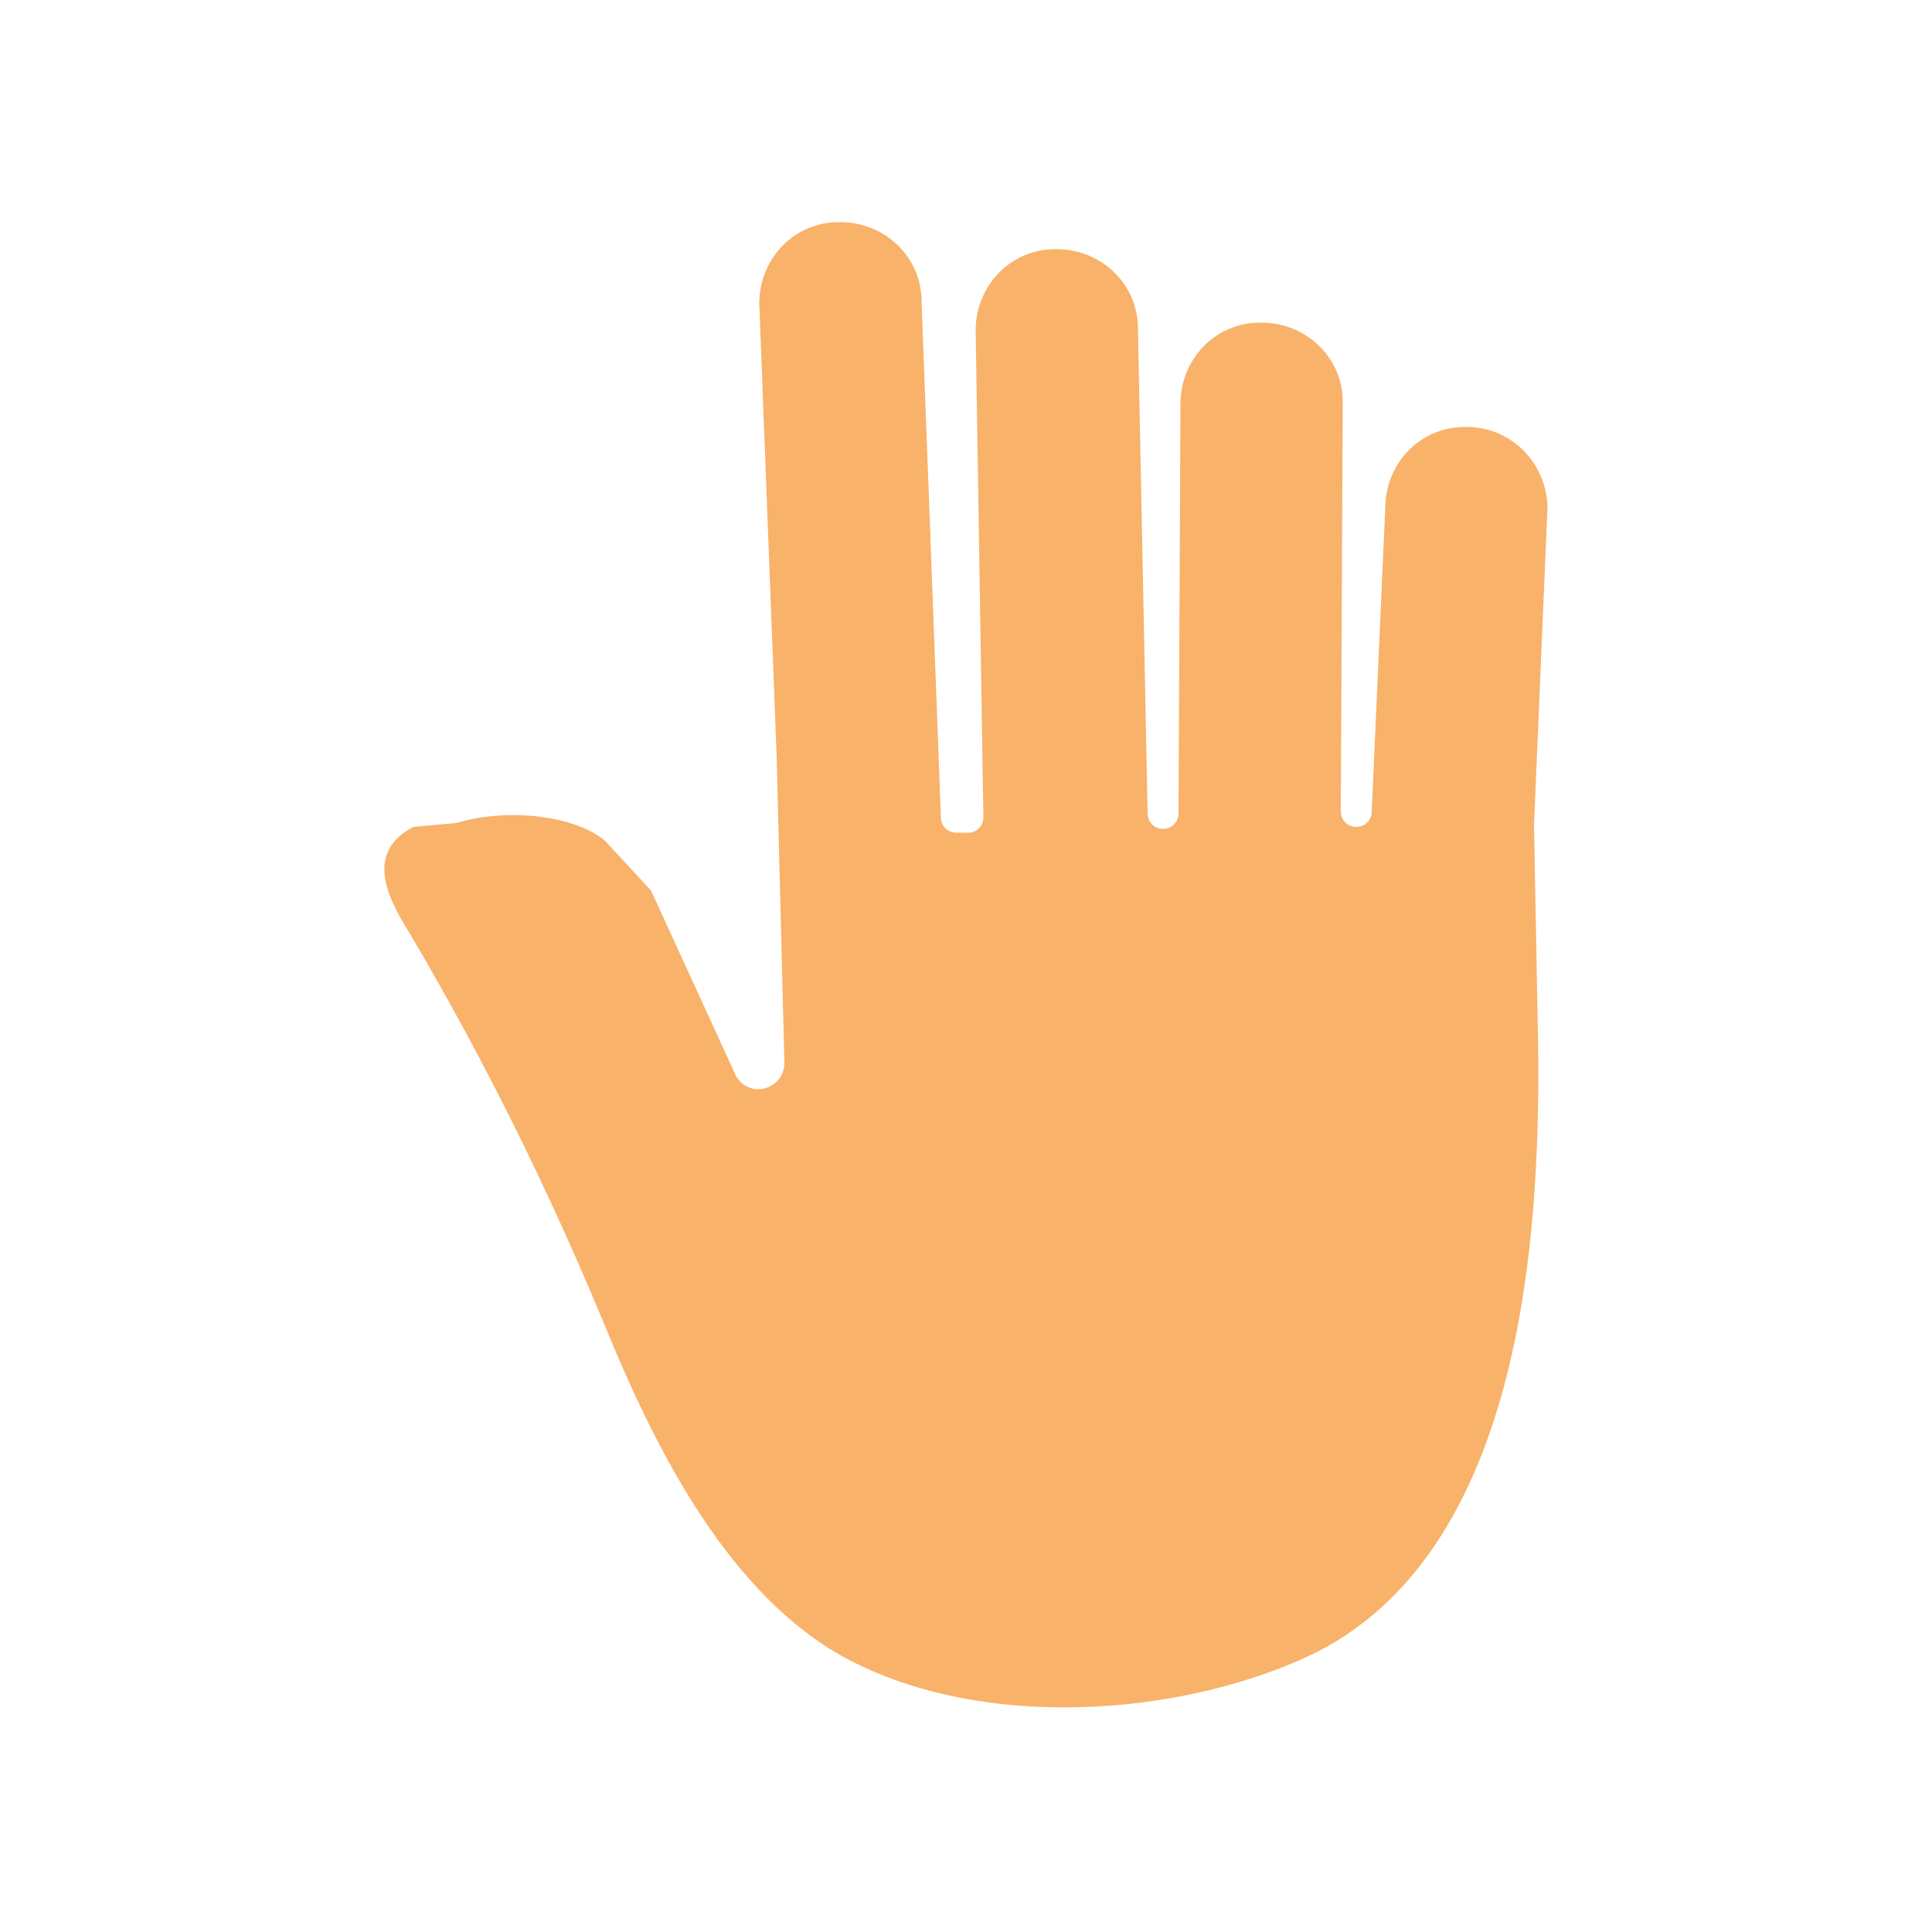 <?xml version="1.0"?>
<svg version="1.1" id="圖層_1" xmlns="http://www.w3.org/2000/svg" x="0" y="0" viewBox="0 0 100 100" xml:space="preserve"><path id="animated" d="M75.9 22.1h-.1c-2.3 0-4.1 1.9-4.1 4.2L71 42c0 .4-.3.8-.8.8-.4 0-.8-.3-.8-.8l.1-21.2c0-2.3-1.9-4.1-4.2-4.1h-.1c-2.3 0-4.1 1.9-4.1 4.2L61 42.1c0 .4-.3.8-.8.8-.4 0-.8-.3-.8-.8L58.9 17c0-2.3-1.9-4.1-4.2-4.1h-.1c-2.3 0-4.1 1.9-4.1 4.2l.4 25.2c0 .4-.3.8-.8.8h-.6c-.4 0-.8-.3-.8-.8l-1-26.7c0-2.3-1.9-4.1-4.2-4.1h-.1c-2.3 0-4.1 1.9-4.1 4.2l.9 23.5.4 15.8c0 1.4-1.8 1.9-2.5.7l-4.4-9.6-2.4-2.6c-1.6-1.3-5-1.7-7.7-.9l-2.2.2c-2.5 1.3-1.4 3.6-.2 5.5 3.9 6.6 7.2 13.3 10.1 20.3 2.5 6.1 6.1 13.4 11.9 16.9 6.8 4 16.9 3.5 23.9.5 11.7-4.9 12.7-21.9 12.5-32.6l-.2-10.7.7-16.5c-.1-2.3-1.9-4.1-4.2-4.1z" fill="#f8b26a"/>

<style>
  #animated {
    animation: tilt 3s infinite;
    transform-origin: center center;
  }

  @keyframes tilt {
    0% {
      transform: rotate(0deg);
    }
    25% {
      transform: rotate(30deg);
    }
    50% {
      transform: rotate(-30deg);
    }
    75% {
      transform: rotate(30deg);
    }
    100% {
      transform: rotate(0deg);
    }
  }
</style>


</svg>